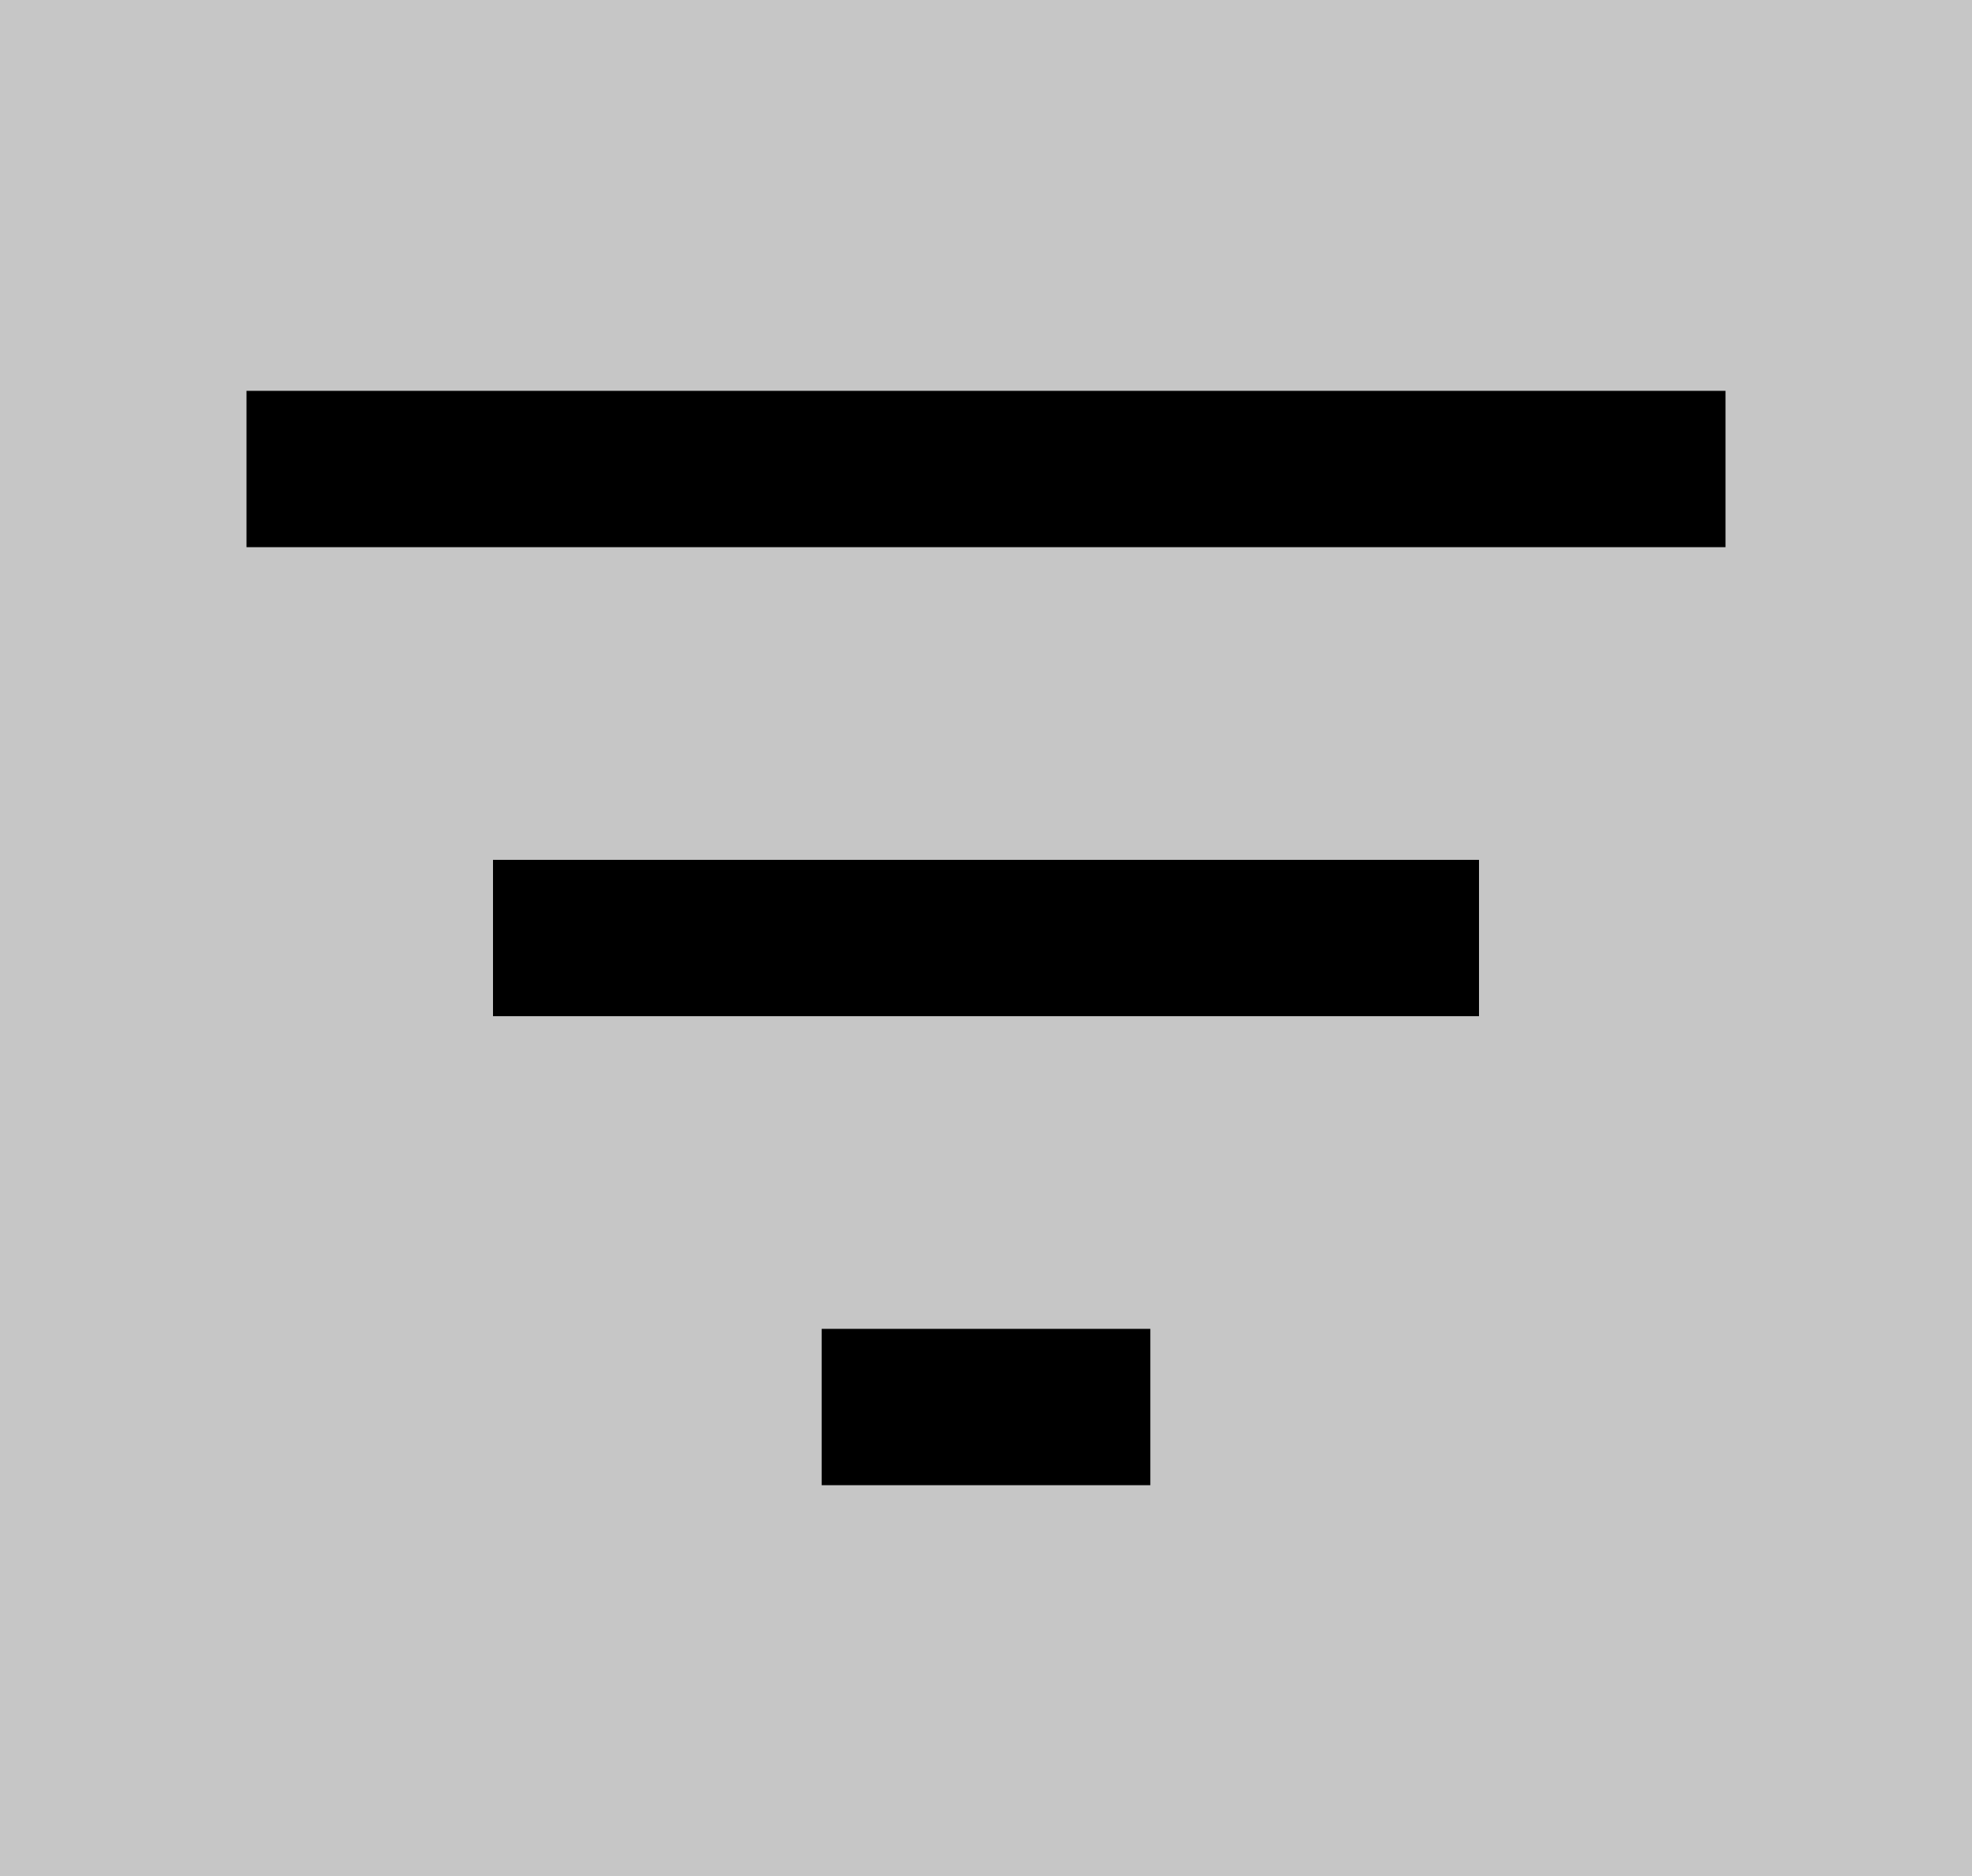 <svg width="82" height="78" viewBox="0 0 82 78" fill="none" xmlns="http://www.w3.org/2000/svg">
<rect x="0" y="0" width="82" height="78" fill="#808080" stroke="none"/>
<rect width="82" height="78" fill="white" fill-opacity="0.55"/>
<path d="M34.167 61.75H47.833V55.25H34.167V61.75ZM20.5 42.25H61.5V35.75H20.5V42.25ZM10.25 16.25V22.75H71.75V16.25H10.25Z" fill="black"/>
</svg>
